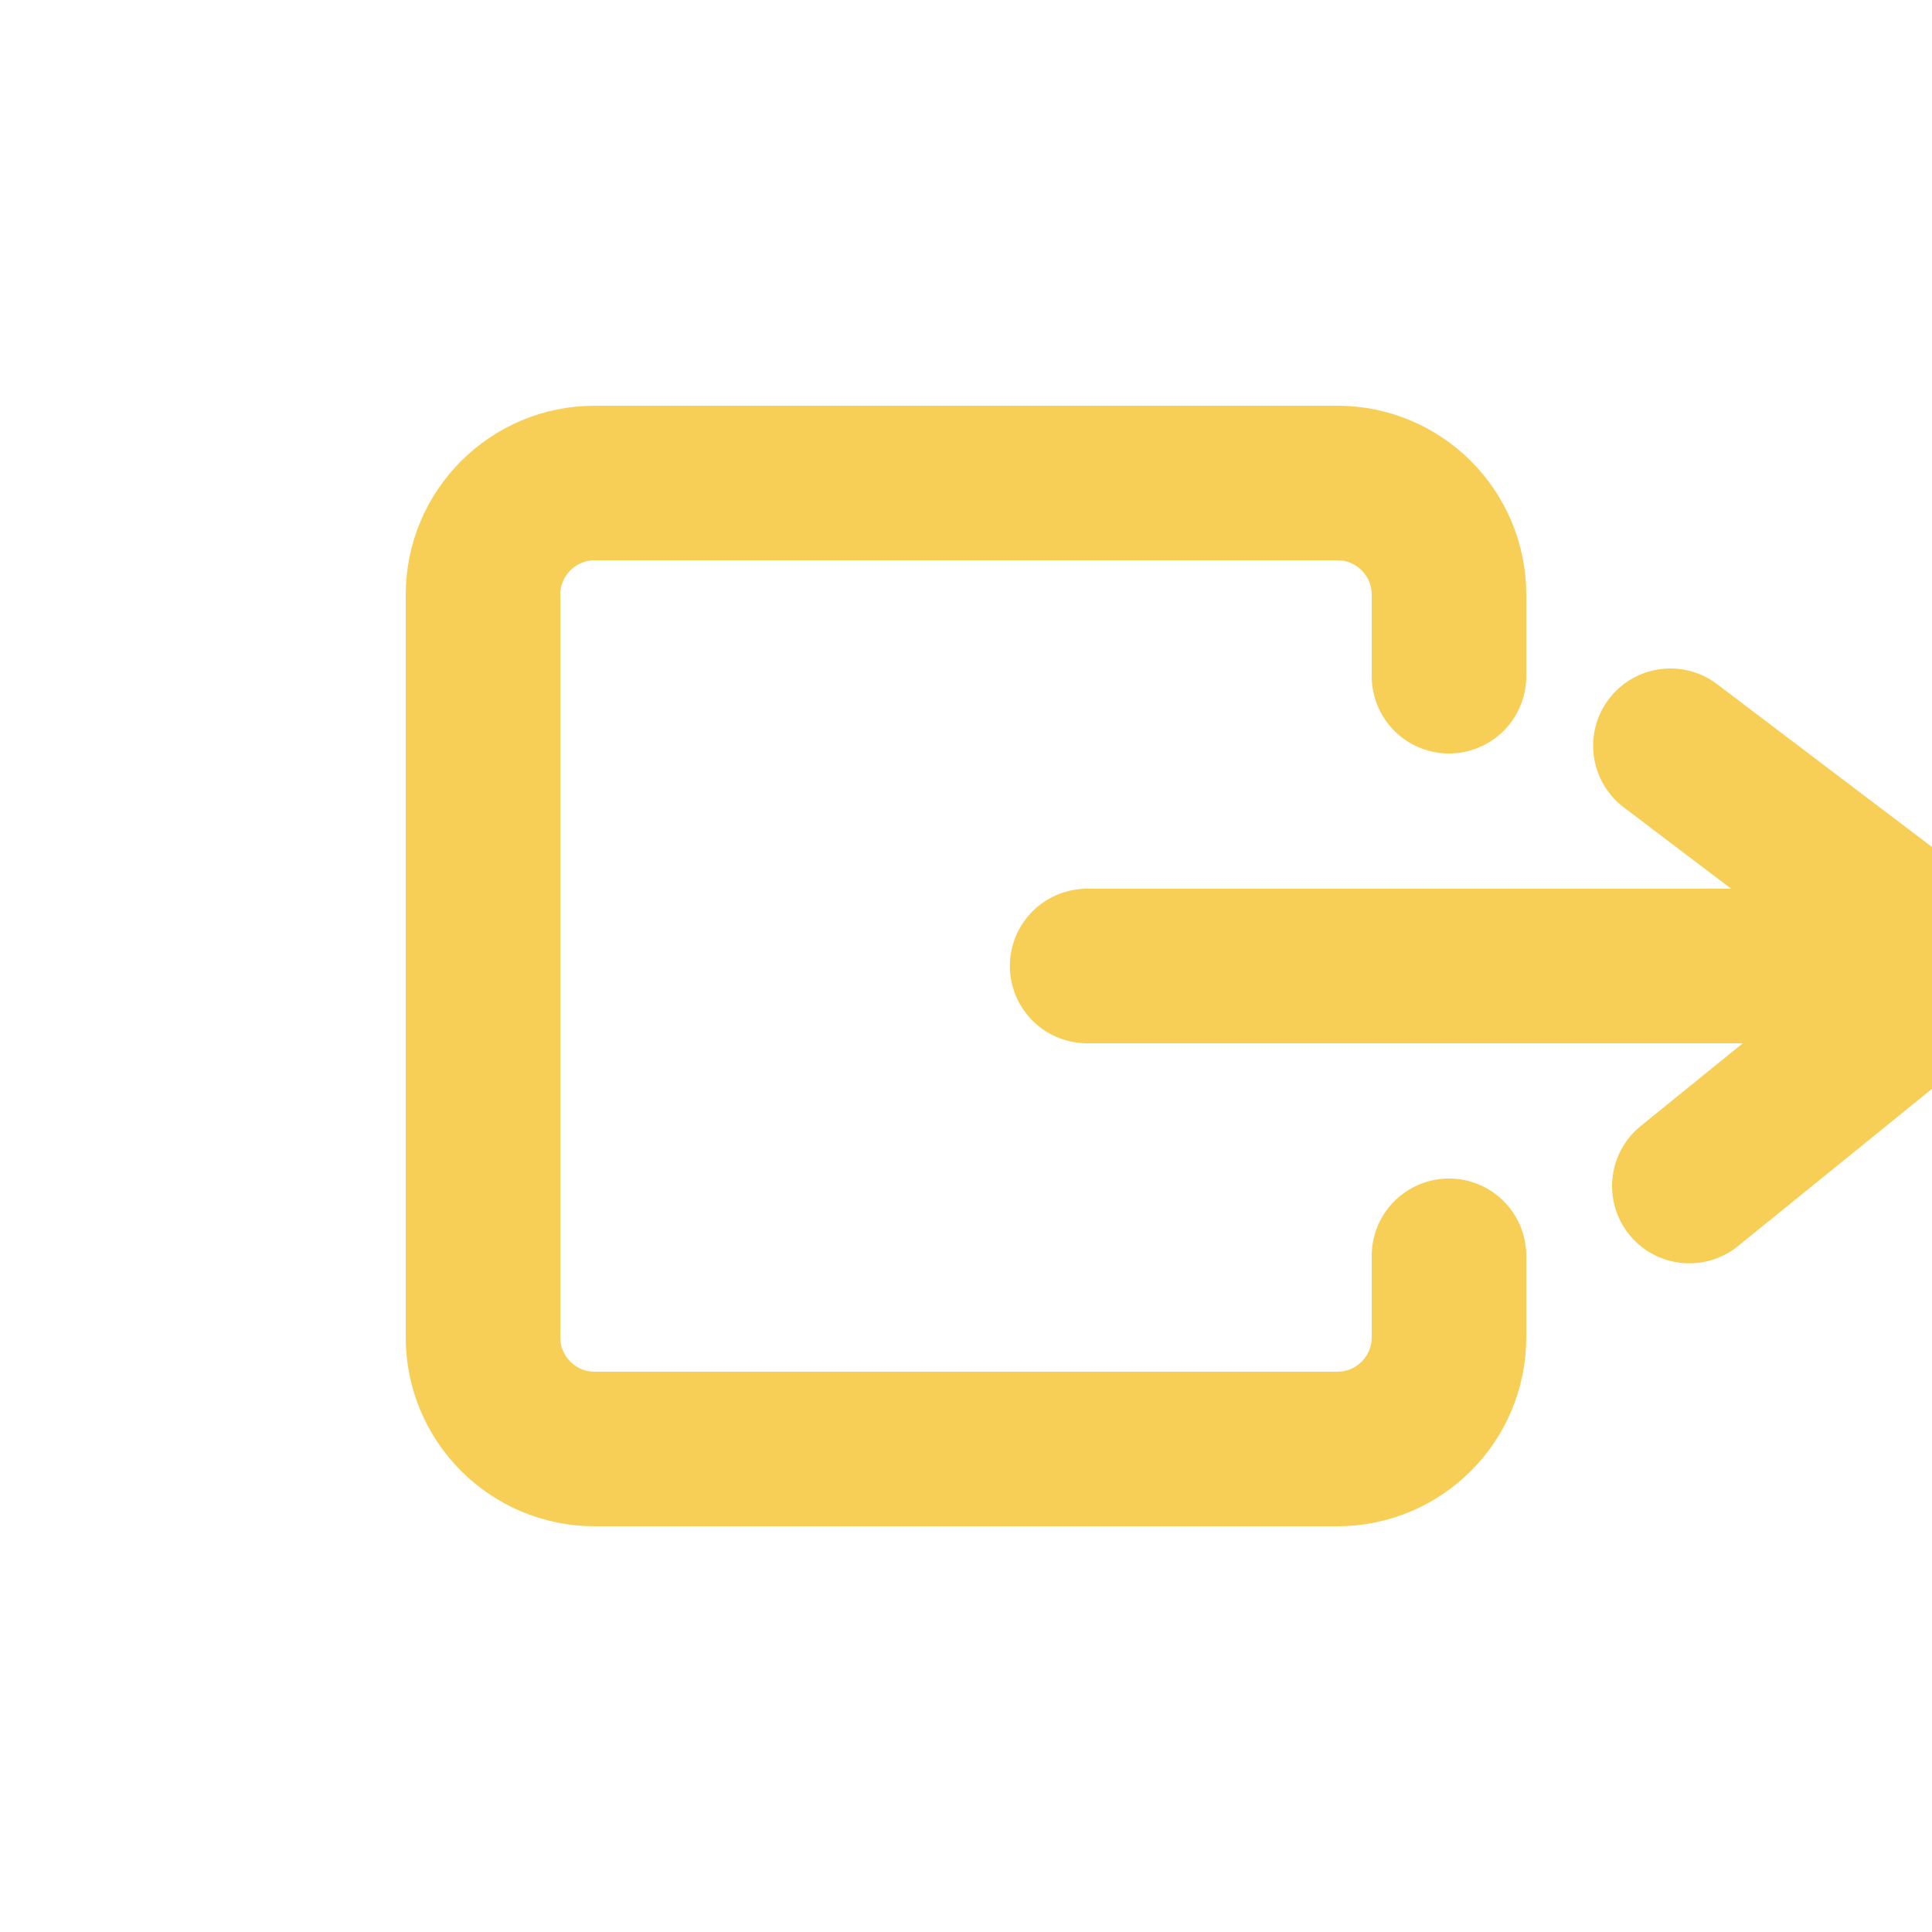 <?xml version="1.0" encoding="UTF-8"?>
<svg id="exit" xmlns="http://www.w3.org/2000/svg" viewBox="0 0 100 100">
  <defs>
    <style>
      .cls-1 {
        fill: none;
        stroke: #f7cf56;
        stroke-linecap: round;
        stroke-miterlimit: 10;
        stroke-width: 8px;
      }
    </style>
  </defs>
  <path class="cls-1" d="M75,65v4.22c0,3.19-2.59,5.78-5.78,5.78H30.78c-3.19,0-5.78-2.59-5.78-5.78V30.78c0-3.19,2.59-5.78,5.78-5.78h38.44c3.19,0,5.78,2.59,5.78,5.78v4.22"/>
  <g id="arrow">
    <path class="cls-1" d="M87.44,61.39l11.66-9.45c1.22-.99,1.19-2.86-.06-3.81l-12.58-9.53"/>
    <line class="cls-1" x1="56.27" y1="50" x2="99.54" y2="50"/>
  </g>
</svg>